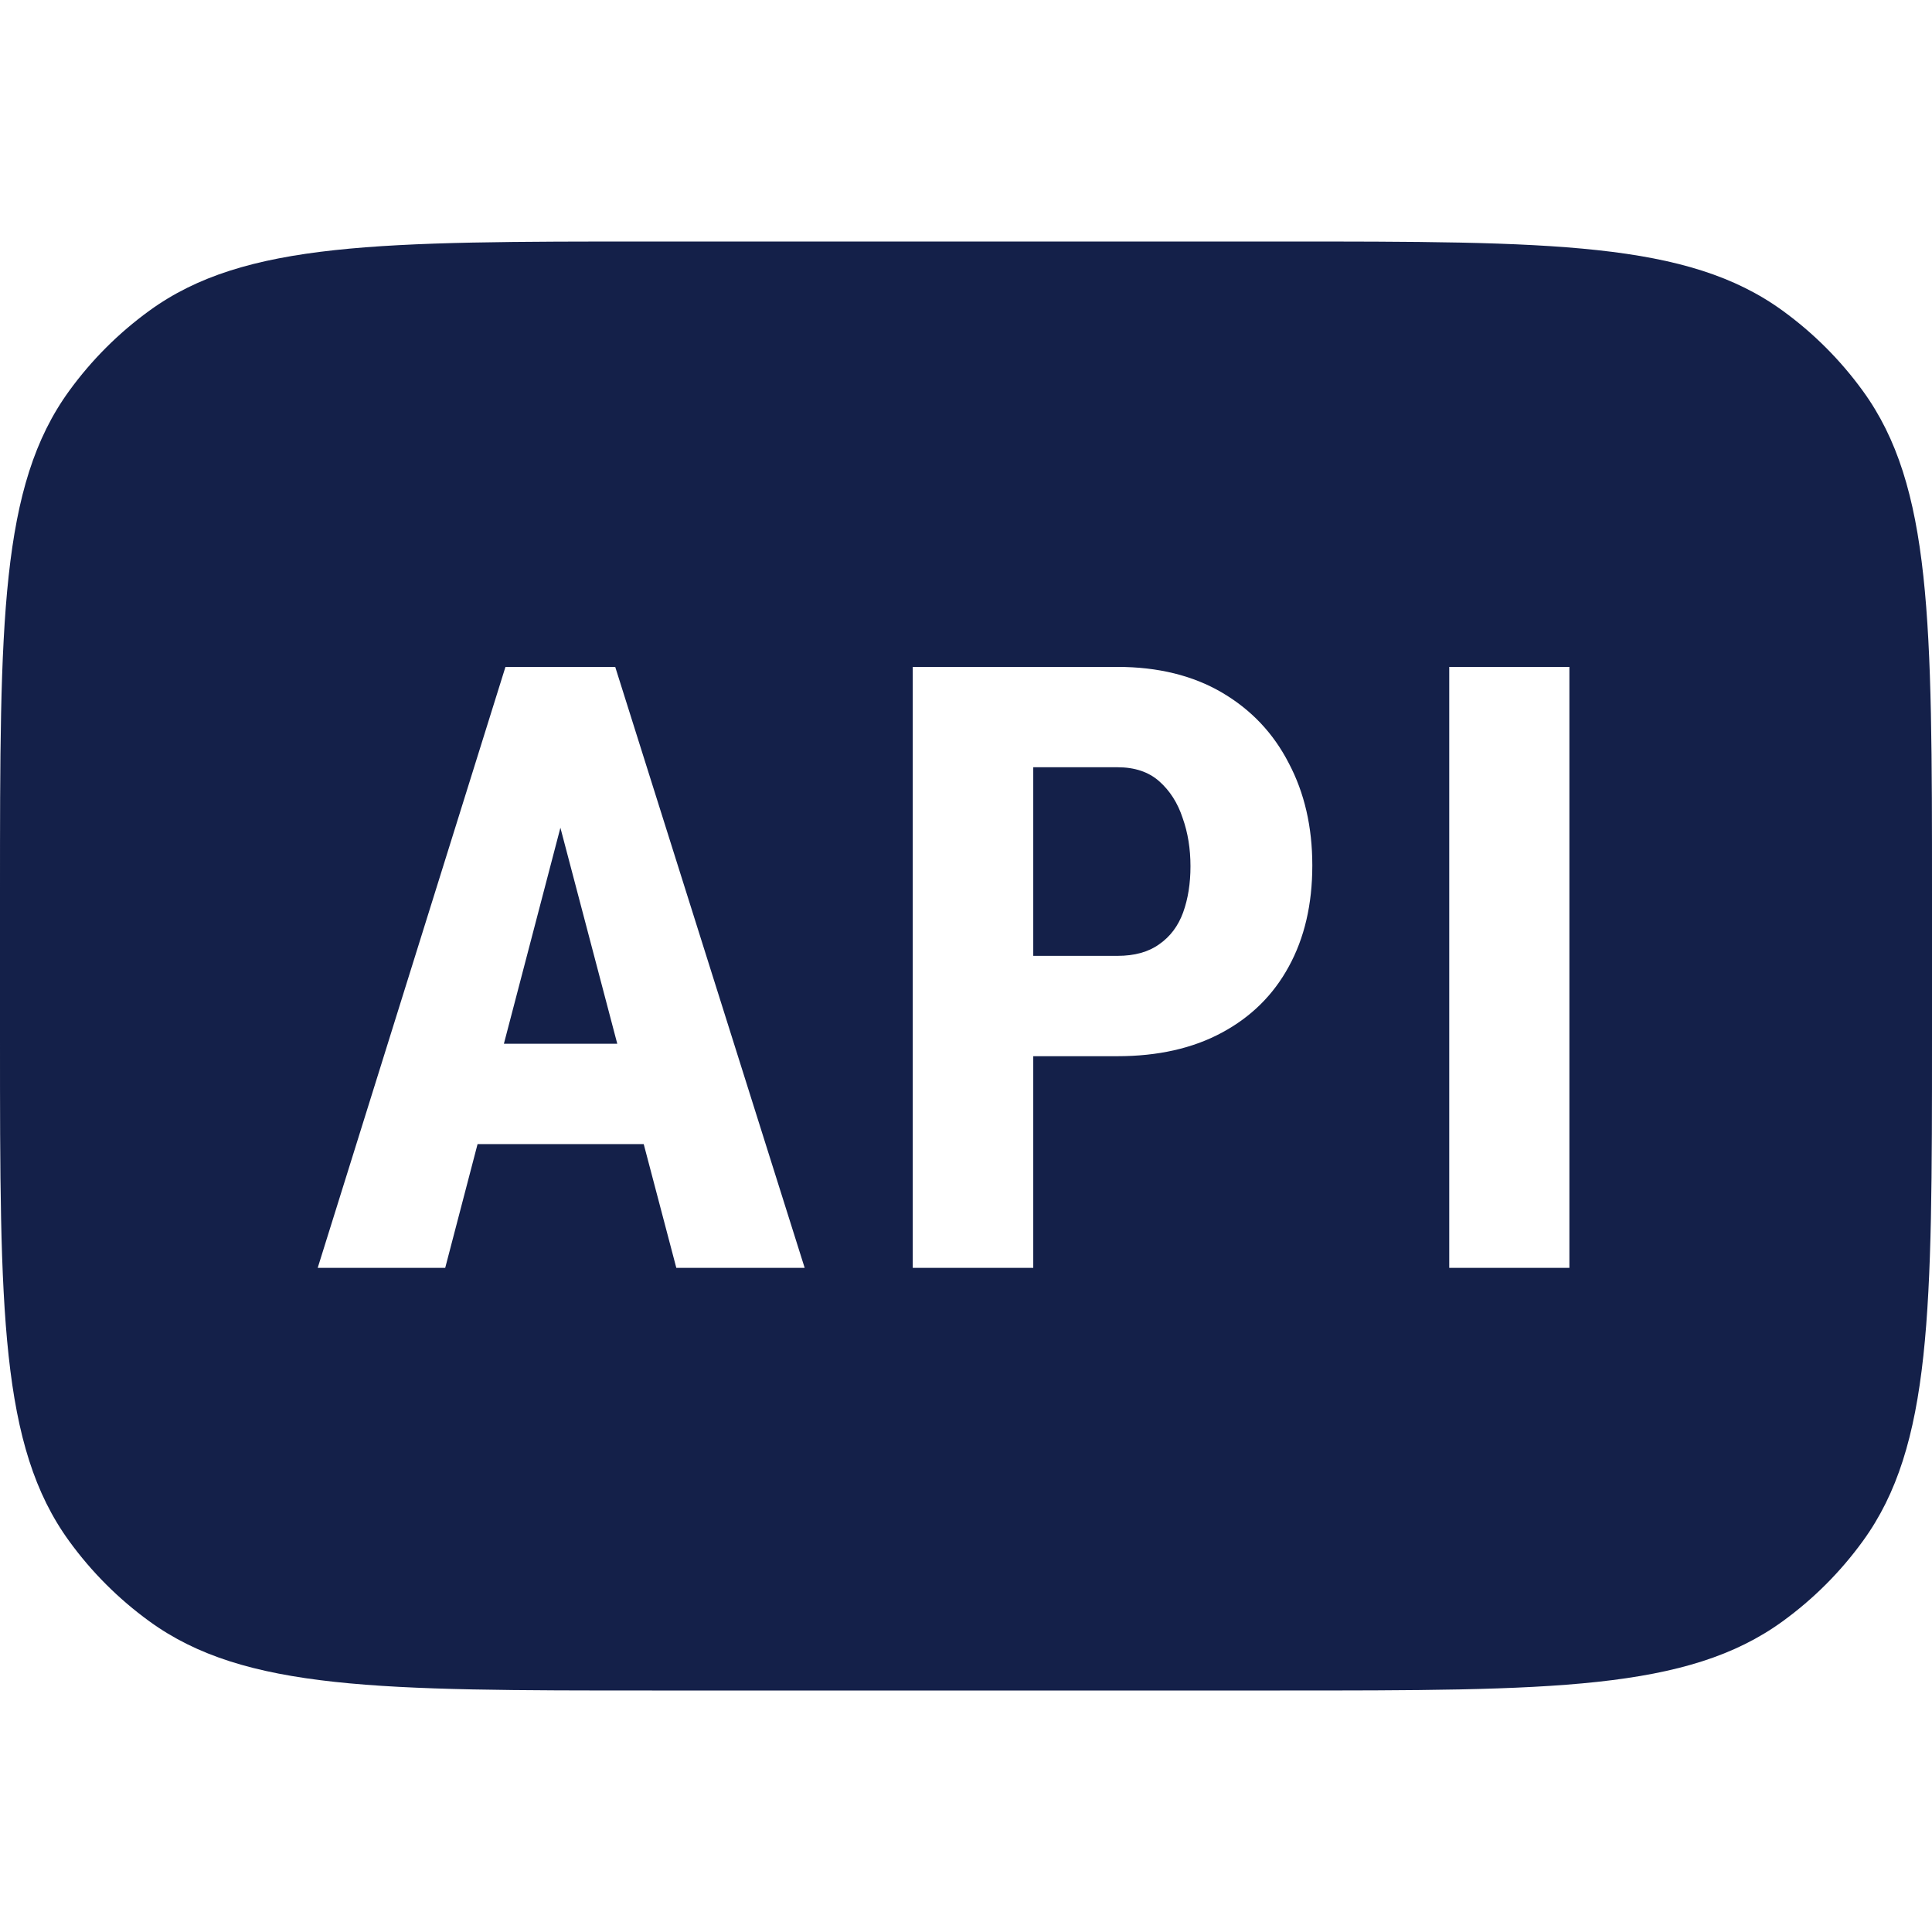 <svg width="16" height="16" viewBox="0 0 16 16" fill="none" xmlns="http://www.w3.org/2000/svg">
<path fill-rule="evenodd" clip-rule="evenodd" d="M0.573 3.237C0 4.025 0 5.15 0 7.4V8.6C0 10.85 0 11.975 0.573 12.763C0.758 13.018 0.982 13.242 1.237 13.427C2.025 14 3.15 14 5.4 14H10.6C12.85 14 13.975 14 14.763 13.427C15.018 13.242 15.242 13.018 15.427 12.763C16 11.975 16 10.85 16 8.6V7.4C16 5.15 16 4.025 15.427 3.237C15.242 2.982 15.018 2.758 14.763 2.573C13.975 2 12.85 2 10.6 2H5.4C3.15 2 2.025 2 1.237 2.573C0.982 2.758 0.758 2.982 0.573 3.237ZM4.846 5.523H5.095L6.664 10.5H5.601L5.331 9.475H3.955L3.687 10.5H2.631L4.186 5.523H4.425H4.846ZM4.173 8.644H5.112L4.641 6.855L4.173 8.644ZM8.557 8.747H9.254C9.589 8.747 9.878 8.682 10.119 8.552C10.361 8.422 10.545 8.24 10.673 8.005C10.803 7.768 10.868 7.489 10.868 7.167C10.868 6.848 10.803 6.566 10.673 6.32C10.545 6.071 10.361 5.877 10.119 5.735C9.878 5.594 9.589 5.523 9.254 5.523H7.559V10.5H8.557V8.747ZM8.557 7.916V6.354H9.254C9.398 6.354 9.513 6.393 9.6 6.47C9.688 6.548 9.753 6.649 9.794 6.774C9.838 6.897 9.859 7.031 9.859 7.174C9.859 7.316 9.839 7.443 9.798 7.557C9.757 7.669 9.691 7.757 9.6 7.82C9.511 7.884 9.396 7.916 9.254 7.916H8.557ZM12.997 10.5V5.523H12.002V10.5H12.997Z" fill="#142049"/>
</svg>

